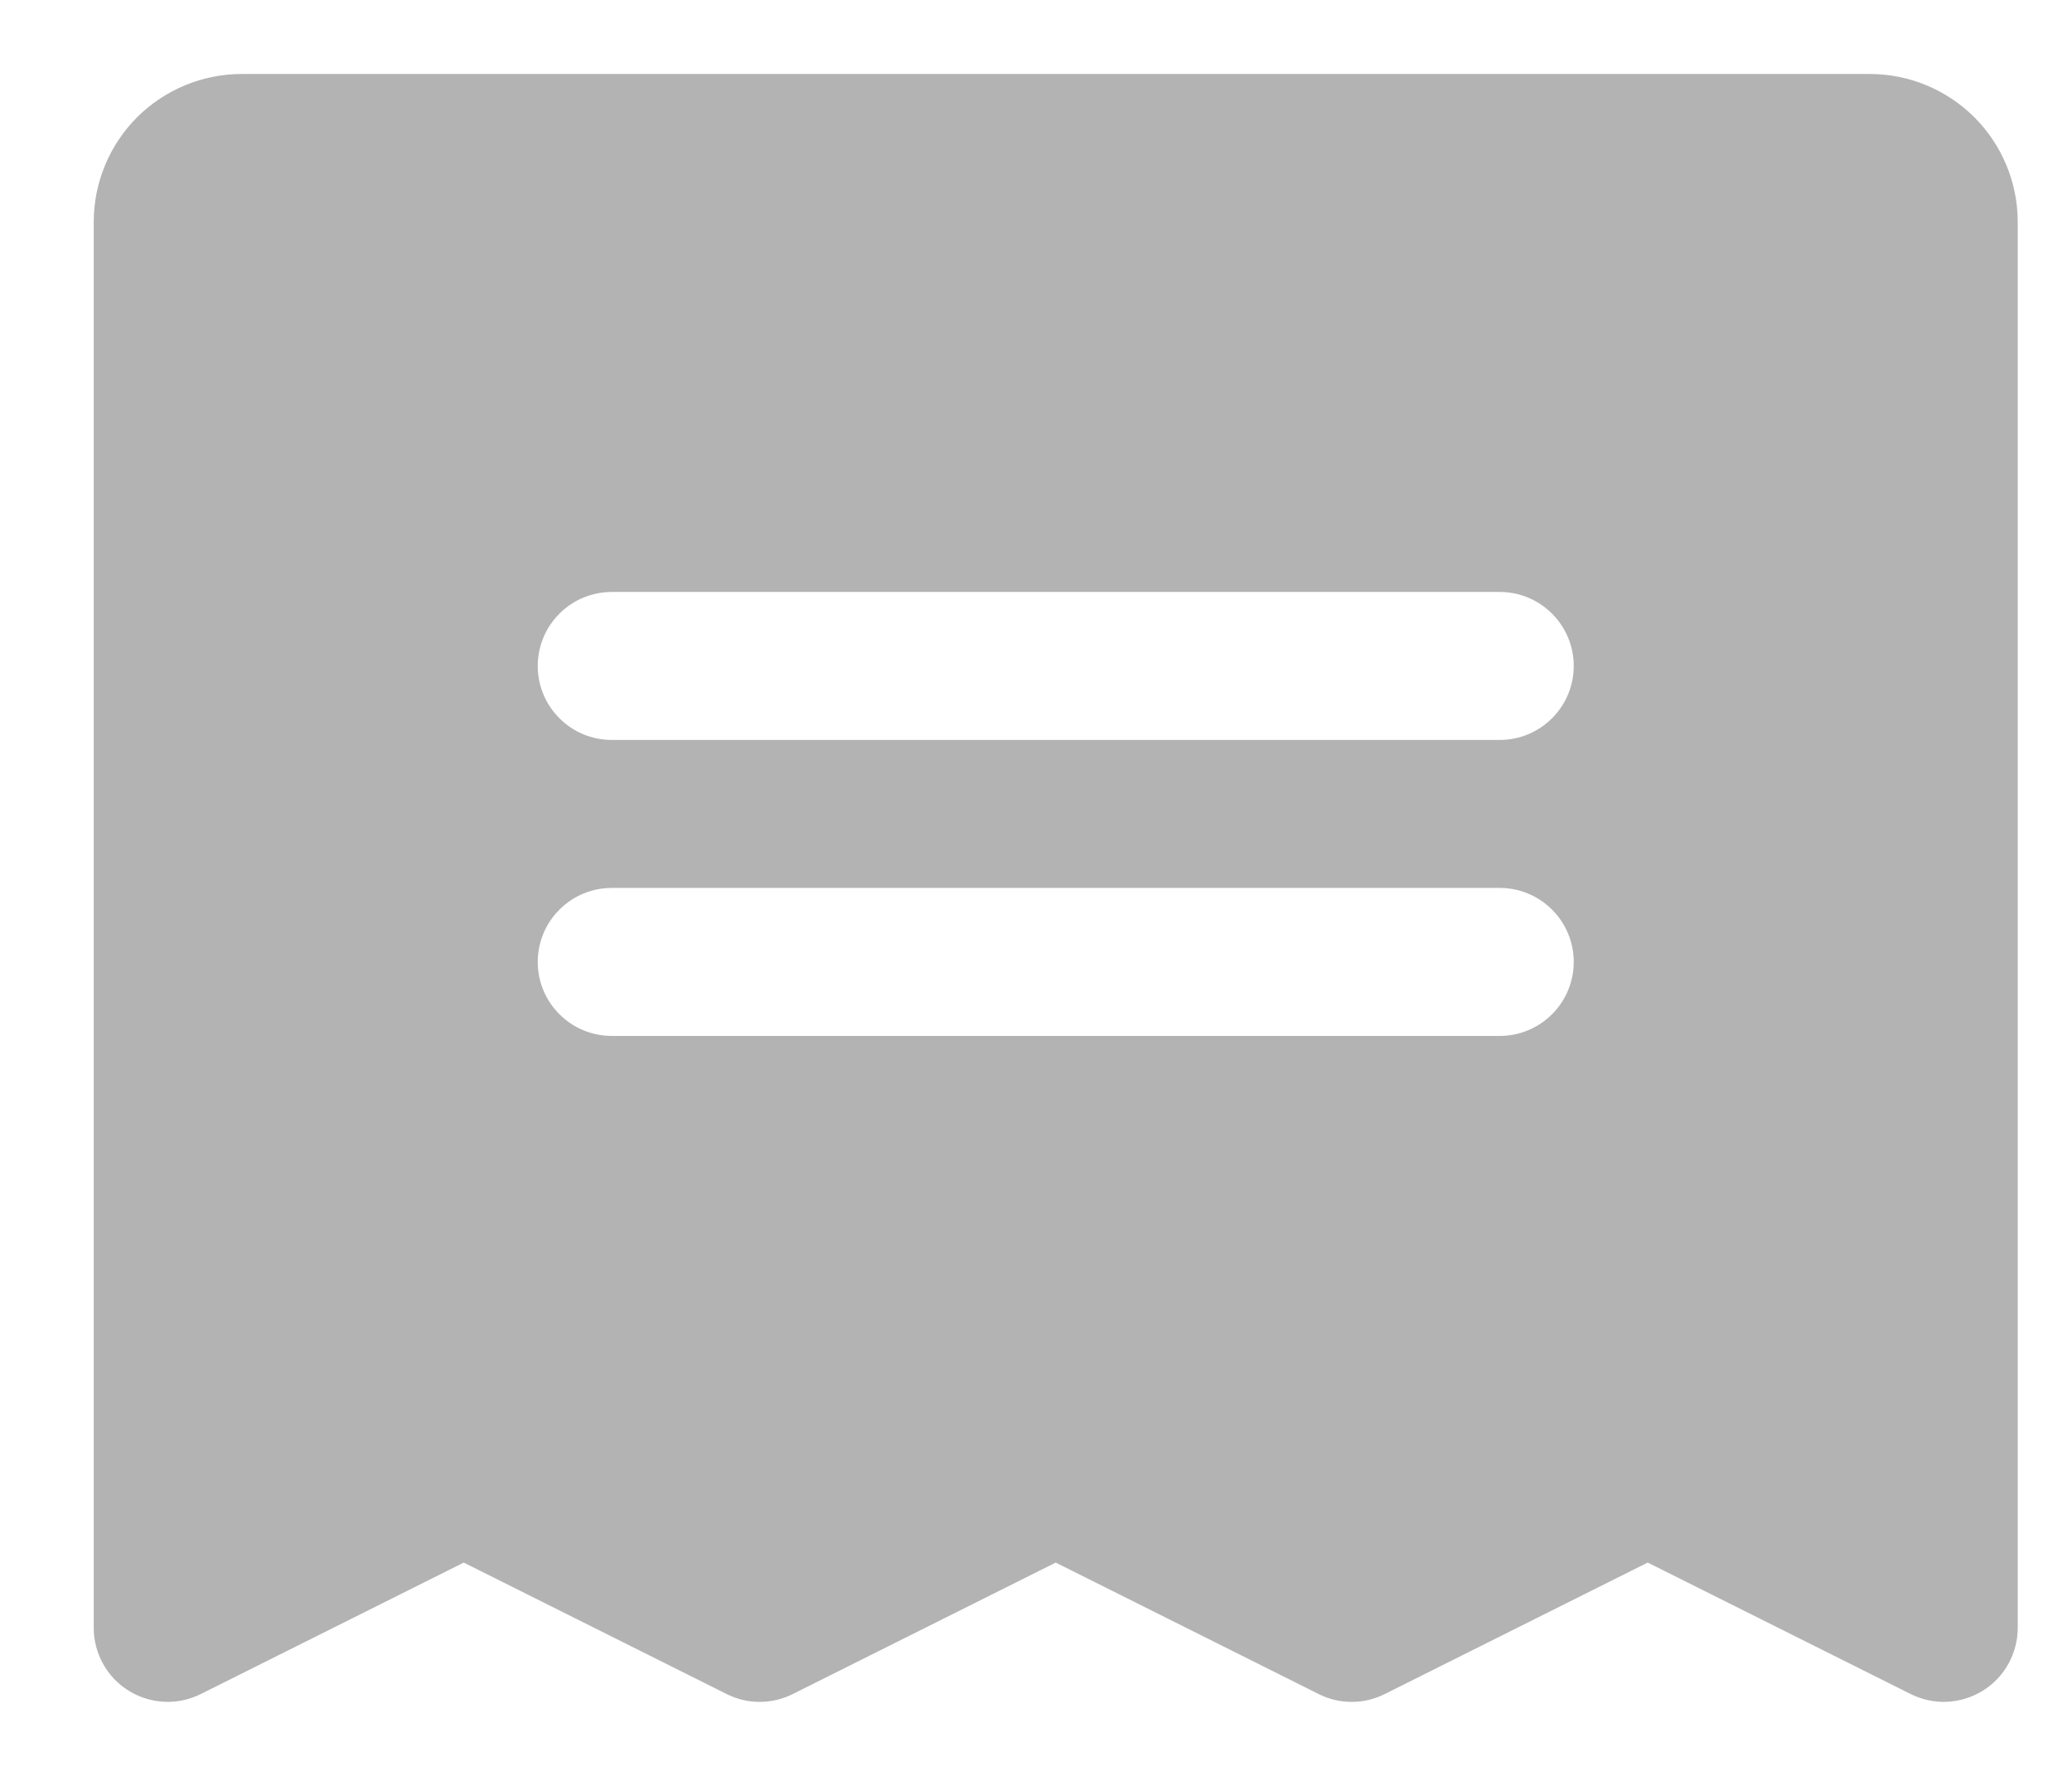 <svg width="21" height="18" viewBox="0 0 21 18" fill="none" xmlns="http://www.w3.org/2000/svg">
<path d="M18.95 0.75L2.45 0.75C2.052 0.75 1.671 0.908 1.389 1.189C1.108 1.471 0.95 1.852 0.95 2.25L0.95 16.5C0.95 16.628 0.983 16.753 1.045 16.865C1.107 16.977 1.197 17.071 1.306 17.138C1.415 17.205 1.539 17.243 1.667 17.249C1.794 17.255 1.921 17.227 2.036 17.17L4.7 15.838L7.364 17.17C7.469 17.223 7.583 17.25 7.7 17.25C7.816 17.25 7.931 17.223 8.036 17.17L10.7 15.838L13.364 17.17C13.469 17.223 13.583 17.25 13.7 17.25C13.816 17.25 13.931 17.223 14.036 17.17L16.7 15.838L19.364 17.17C19.479 17.227 19.606 17.255 19.733 17.249C19.861 17.243 19.985 17.205 20.094 17.138C20.203 17.071 20.293 16.977 20.355 16.865C20.417 16.753 20.45 16.628 20.45 16.5L20.45 2.25C20.45 1.852 20.292 1.471 20.011 1.189C19.729 0.908 19.348 0.75 18.95 0.75ZM15.2 10.5L6.2 10.5C6.001 10.5 5.81 10.421 5.67 10.28C5.529 10.14 5.45 9.949 5.45 9.75C5.45 9.551 5.529 9.36 5.67 9.22C5.81 9.079 6.001 9 6.2 9L15.2 9C15.399 9 15.59 9.079 15.73 9.22C15.871 9.36 15.95 9.551 15.95 9.75C15.95 9.949 15.871 10.14 15.73 10.28C15.59 10.421 15.399 10.5 15.2 10.5ZM15.2 7.5L6.2 7.5C6.001 7.5 5.81 7.421 5.67 7.28C5.529 7.14 5.45 6.949 5.45 6.75C5.45 6.551 5.529 6.36 5.67 6.22C5.81 6.079 6.001 6 6.2 6L15.2 6C15.399 6 15.59 6.079 15.73 6.22C15.871 6.36 15.95 6.551 15.95 6.75C15.95 6.949 15.871 7.14 15.73 7.28C15.59 7.421 15.399 7.5 15.2 7.5Z" fill="#B3B3B3"/>
</svg>

